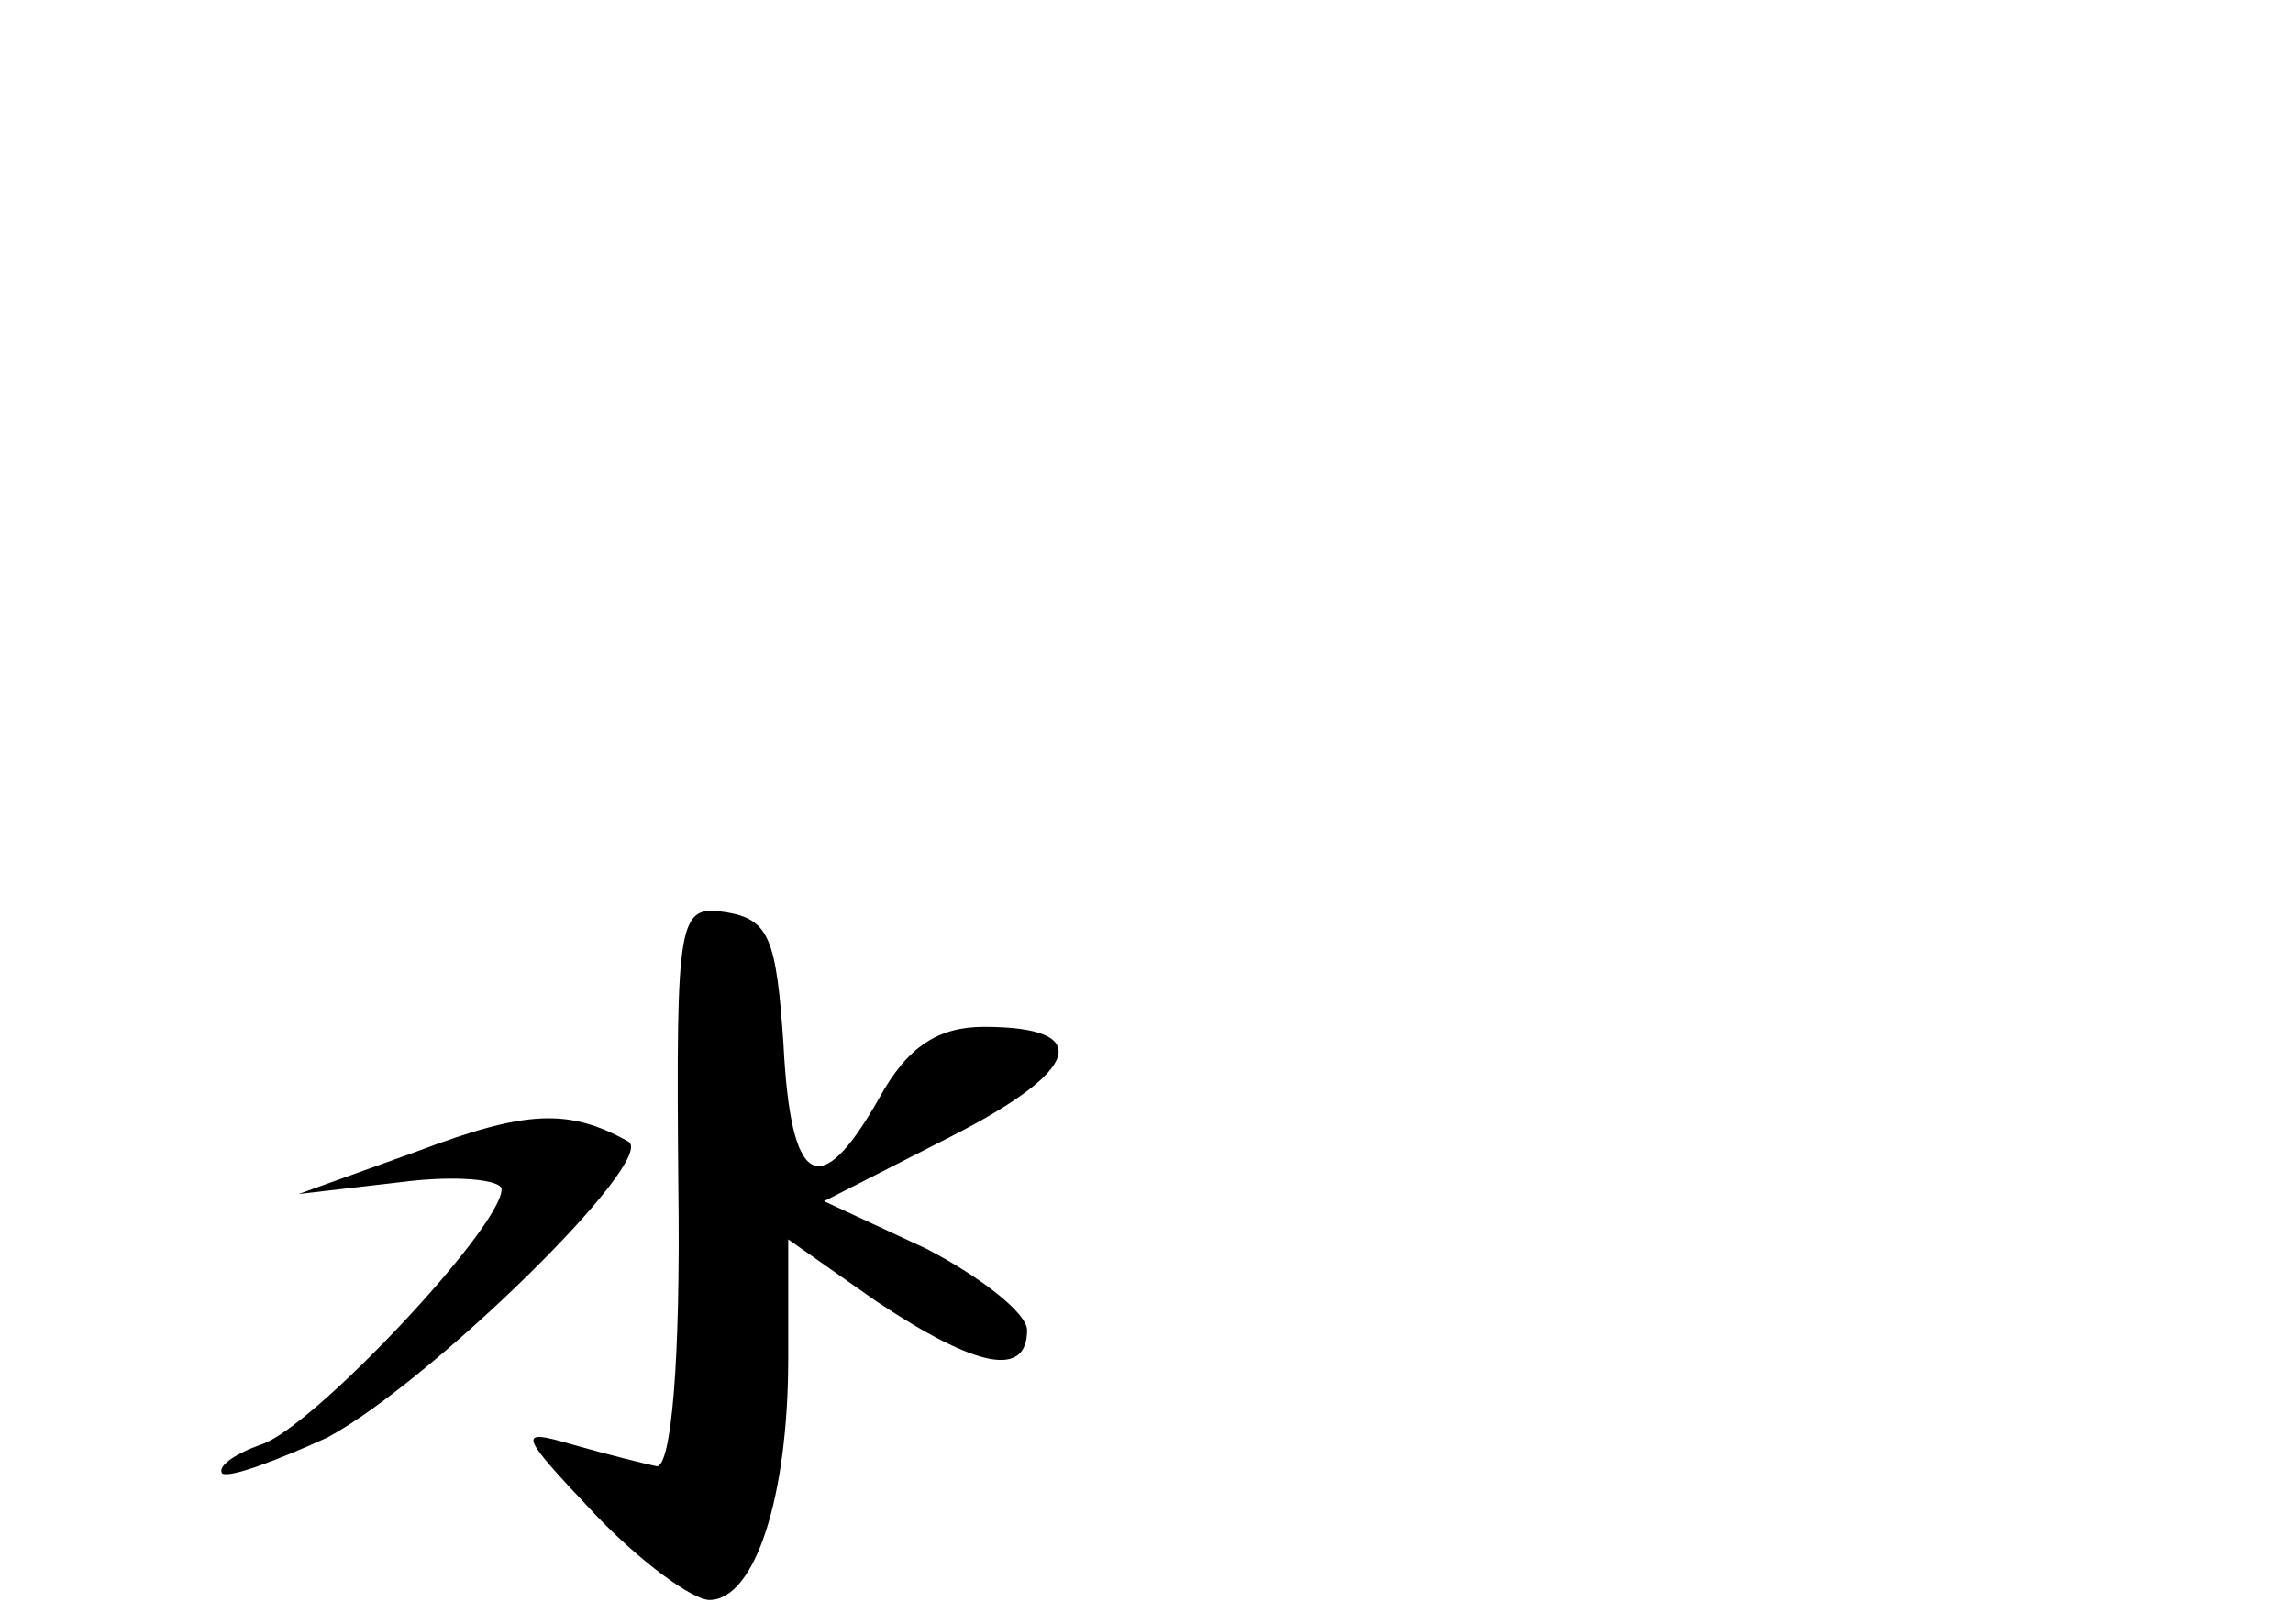 <?xml version="1.0" standalone="no"?>
<!DOCTYPE svg PUBLIC "-//W3C//DTD SVG 20010904//EN"
 "http://www.w3.org/TR/2001/REC-SVG-20010904/DTD/svg10.dtd">
<svg version="1.0" xmlns="http://www.w3.org/2000/svg"
 width="96pt" height="68pt" viewBox="0 0 96 68"
 preserveAspectRatio="xMidYMid meet">
<g transform="translate(0,68) scale(0.1,-0.1)"
fill="#000000" stroke="none">
<path d="M284 183 c1 -73 -3 -117 -9 -117 -5 1 -21 5 -35 9 -24 7 -23 5 9 -29
19 -20 41 -36 48 -36 19 0 33 43 33 101 l0 50 37 -26 c42 -28 63 -32 63 -12 0
7 -19 22 -42 34 l-43 20 53 27 c55 28 60 46 14 46 -19 0 -32 -8 -44 -30 -25
-44 -37 -37 -40 23 -3 44 -6 52 -24 55 -20 3 -21 -1 -20 -115z"/>
<path d="M175 198 l-50 -18 43 5 c23 3 42 1 42 -3 0 -16 -80 -101 -101 -107
-11 -4 -18 -9 -16 -12 3 -2 22 5 44 15 43 23 139 117 126 124 -25 14 -43 13
-88 -4z"/>
</g>
</svg>
